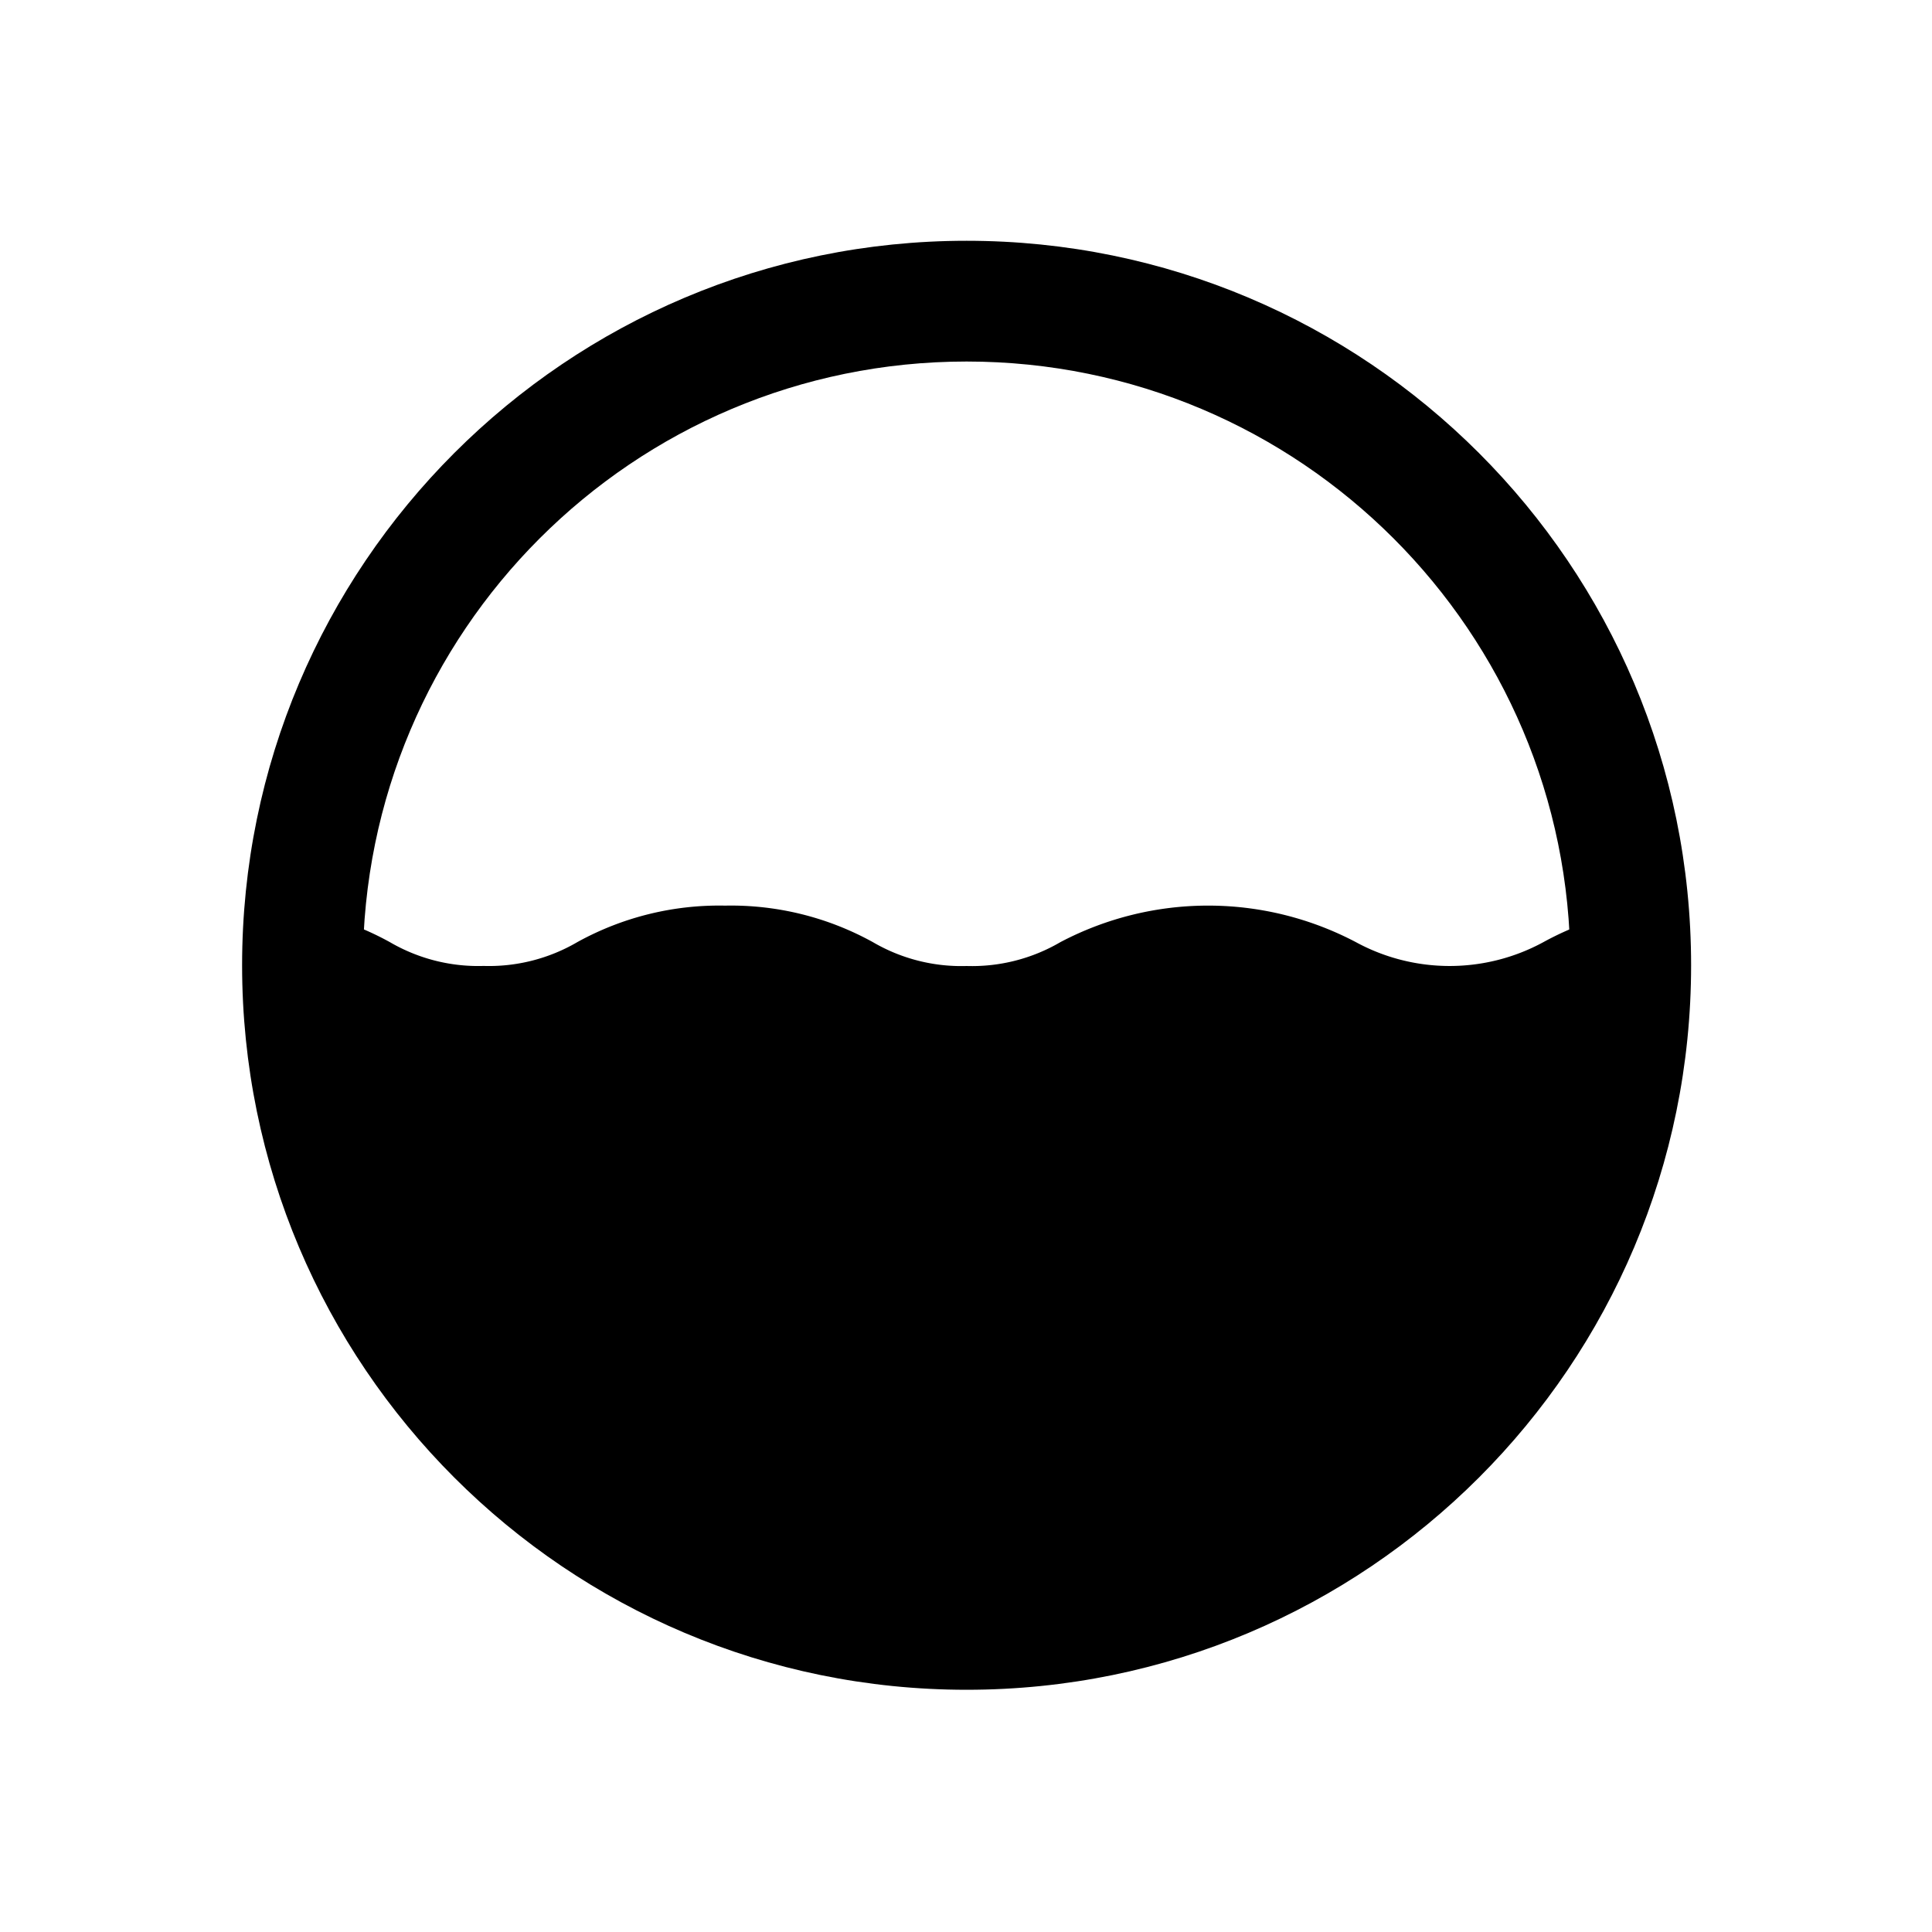 <svg xmlns="http://www.w3.org/2000/svg" width="32" height="32" fill="none"><path fill="#000" fill-rule="evenodd" d="M16.01 3.988c-6.627 0-12 5.373-12 12 0 6.628 5.373 12 12 12 6.628 0 12-5.372 12-12 0-6.627-5.372-12-12-12m0 22c-5.522 0-10-4.477-10-10s4.478-10 10-10 10 4.477 10 10-4.477 10-10 10" clip-rule="evenodd"/><path fill="#000" d="M22.458 15.605a3.25 3.25 0 0 0 3.105 0 5 5 0 0 1 .895-.383V20.5L19.5 27H14l-7.542-4.5-.895-7.278q.465.146.895.383c.47.274 1.008.411 1.552.394a2.9 2.9 0 0 0 1.553-.395A4.86 4.86 0 0 1 12.01 15a4.86 4.86 0 0 1 2.448.605A2.9 2.9 0 0 0 16.01 16a2.9 2.9 0 0 0 1.553-.395 5.25 5.25 0 0 1 4.895 0"/></svg>